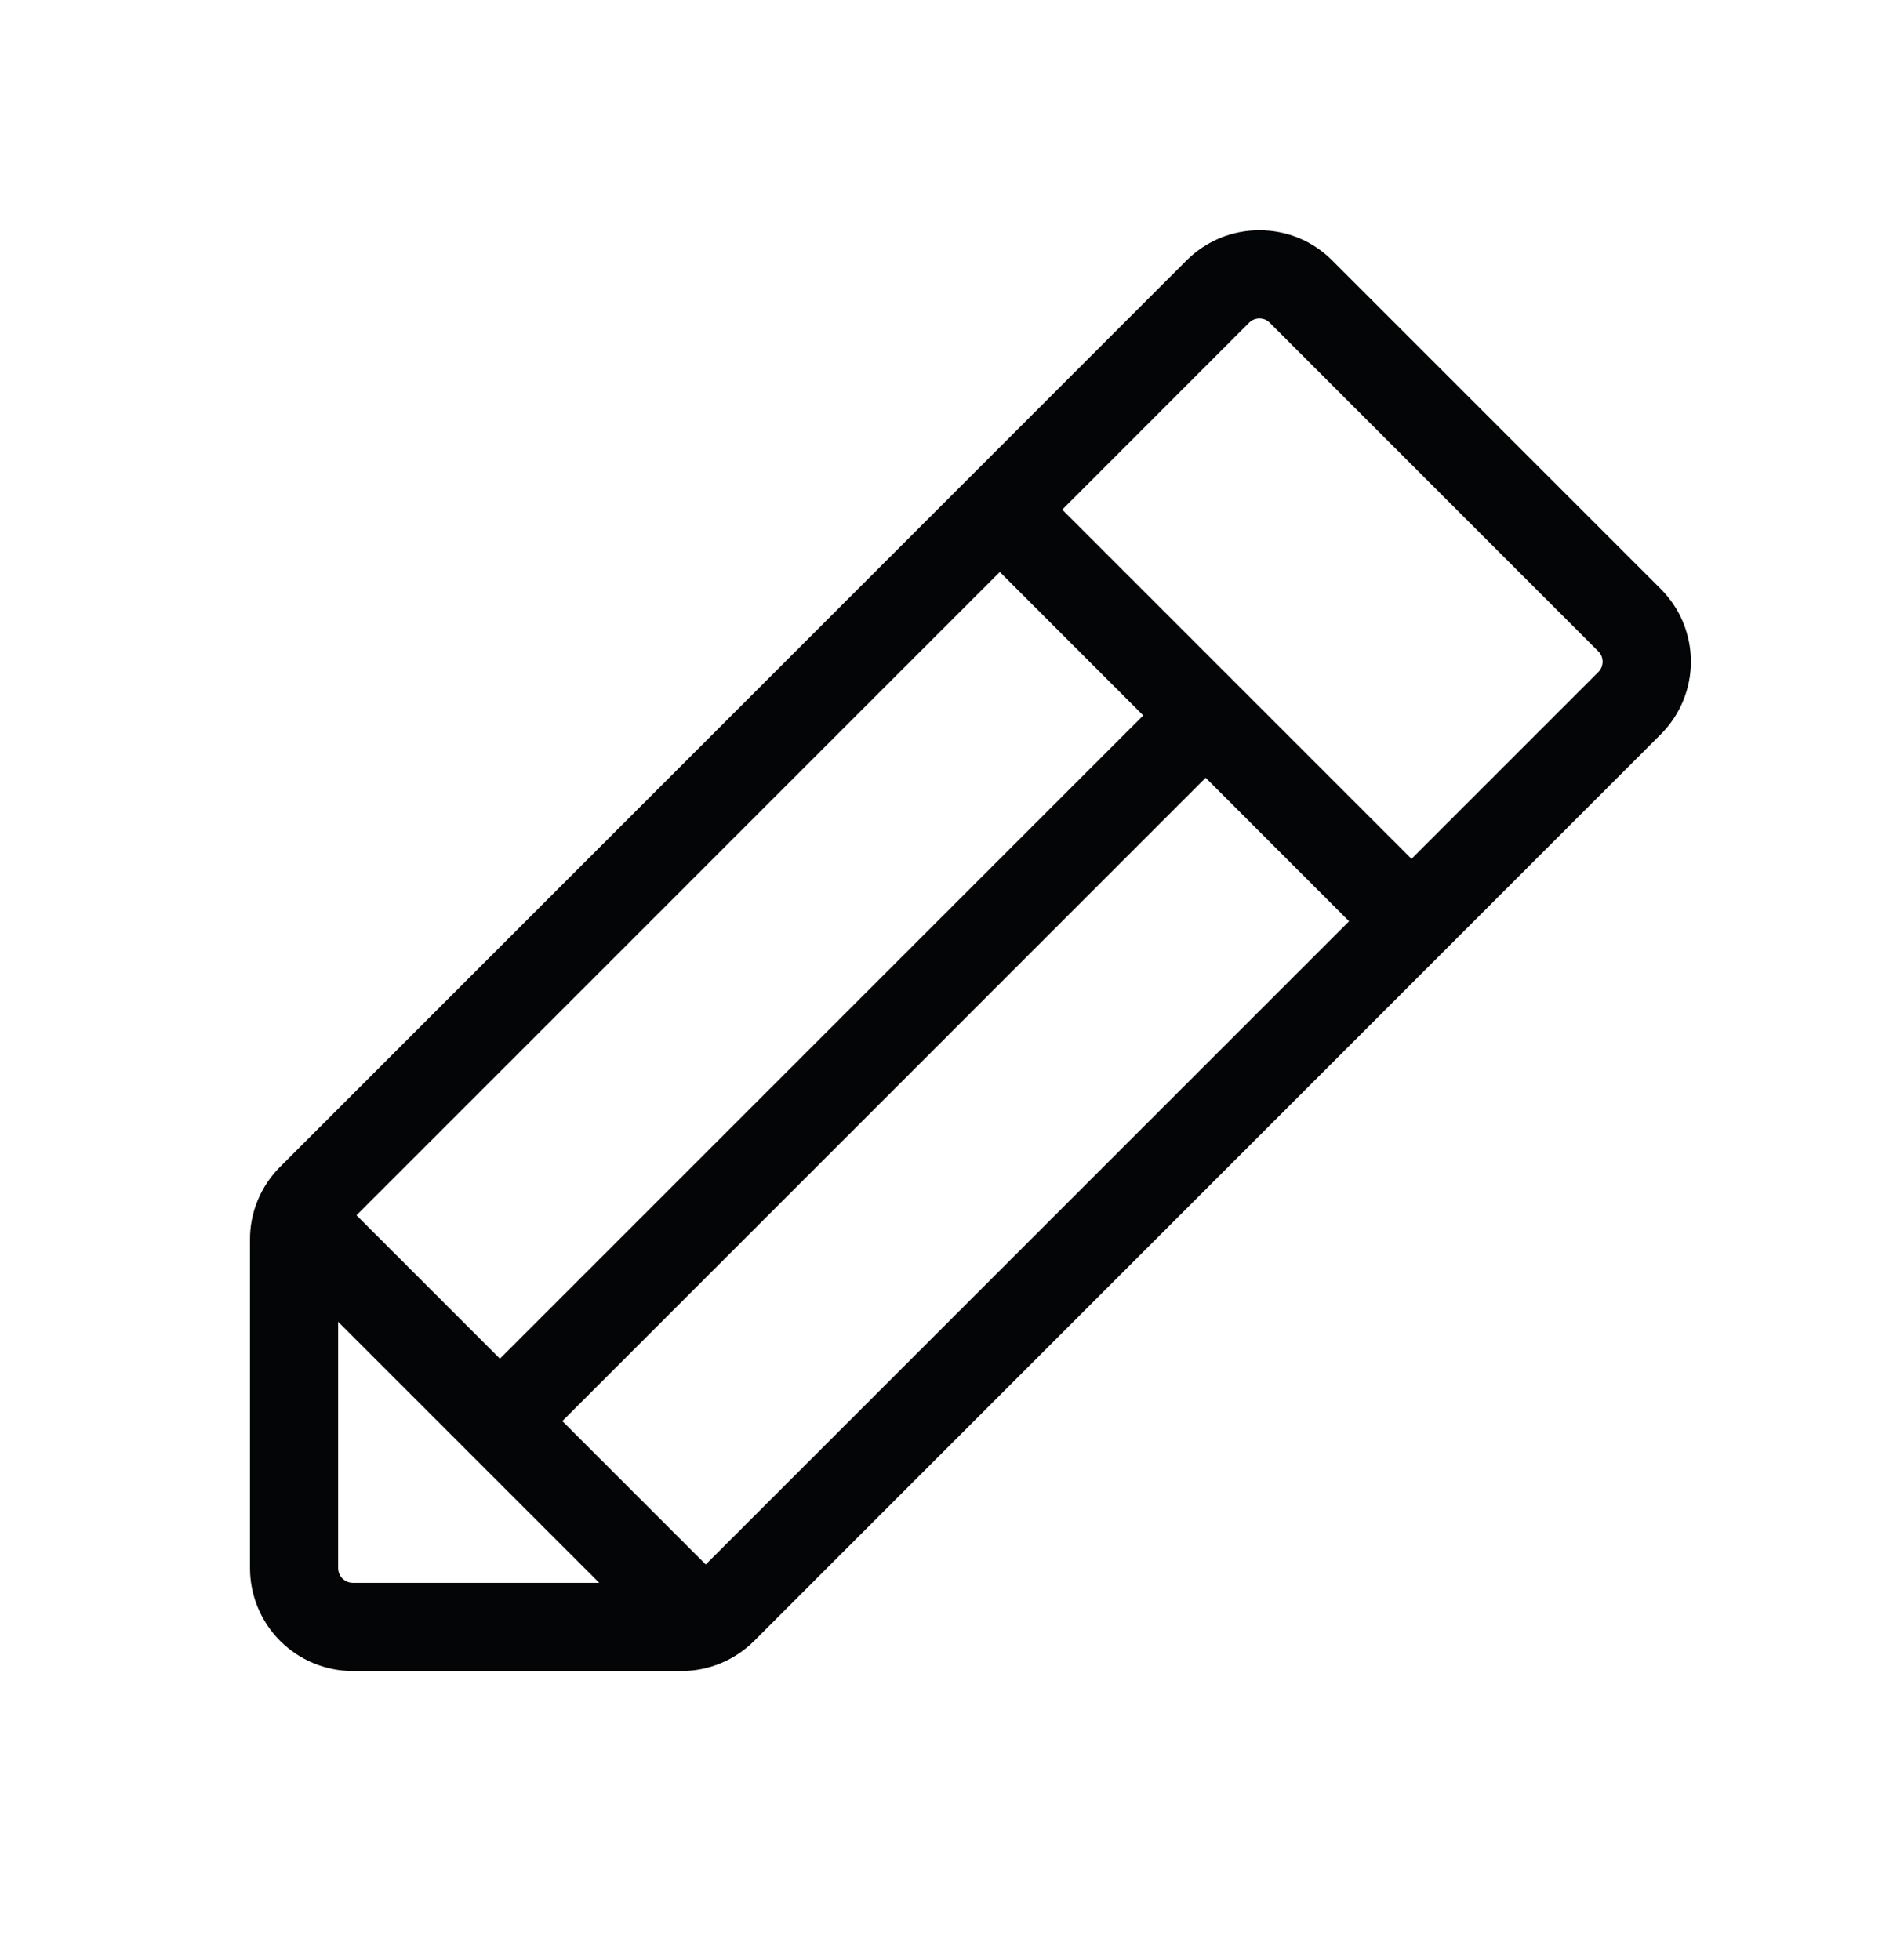 <svg width="24" height="25" viewBox="0 0 24 25" fill="none" xmlns="http://www.w3.org/2000/svg">
<path d="M21.178 7.511L16.988 3.321C16.867 3.199 16.722 3.102 16.563 3.036C16.403 2.97 16.233 2.937 16.06 2.937C15.888 2.937 15.717 2.97 15.558 3.036C15.399 3.102 15.254 3.199 15.132 3.321L3.572 14.882C3.45 15.004 3.353 15.149 3.287 15.308C3.221 15.467 3.187 15.638 3.188 15.81V20C3.188 20.348 3.326 20.682 3.572 20.928C3.818 21.174 4.152 21.313 4.5 21.313H8.69C8.862 21.313 9.033 21.279 9.192 21.213C9.351 21.147 9.496 21.05 9.618 20.928L21.178 9.367C21.3 9.245 21.397 9.1 21.463 8.941C21.529 8.782 21.563 8.611 21.563 8.439C21.563 8.266 21.529 8.096 21.463 7.936C21.397 7.777 21.3 7.633 21.178 7.511ZM4.546 15.5L12.75 7.295L14.579 9.125L6.375 17.329L4.546 15.5ZM4.312 20V16.858L7.642 20.188H4.5C4.45 20.188 4.403 20.168 4.367 20.133C4.332 20.098 4.312 20.05 4.312 20ZM9 19.954L7.171 18.125L15.375 9.92L17.204 11.75L9 19.954ZM20.382 8.572L18 10.954L13.546 6.5L15.928 4.117C15.945 4.099 15.966 4.086 15.989 4.076C16.012 4.067 16.036 4.062 16.061 4.062C16.085 4.062 16.11 4.067 16.133 4.076C16.155 4.086 16.176 4.099 16.193 4.117L20.382 8.307C20.4 8.324 20.413 8.345 20.423 8.367C20.432 8.39 20.437 8.415 20.437 8.439C20.437 8.464 20.432 8.488 20.423 8.511C20.413 8.534 20.4 8.555 20.382 8.572Z" fill="#040506"/>
</svg>

